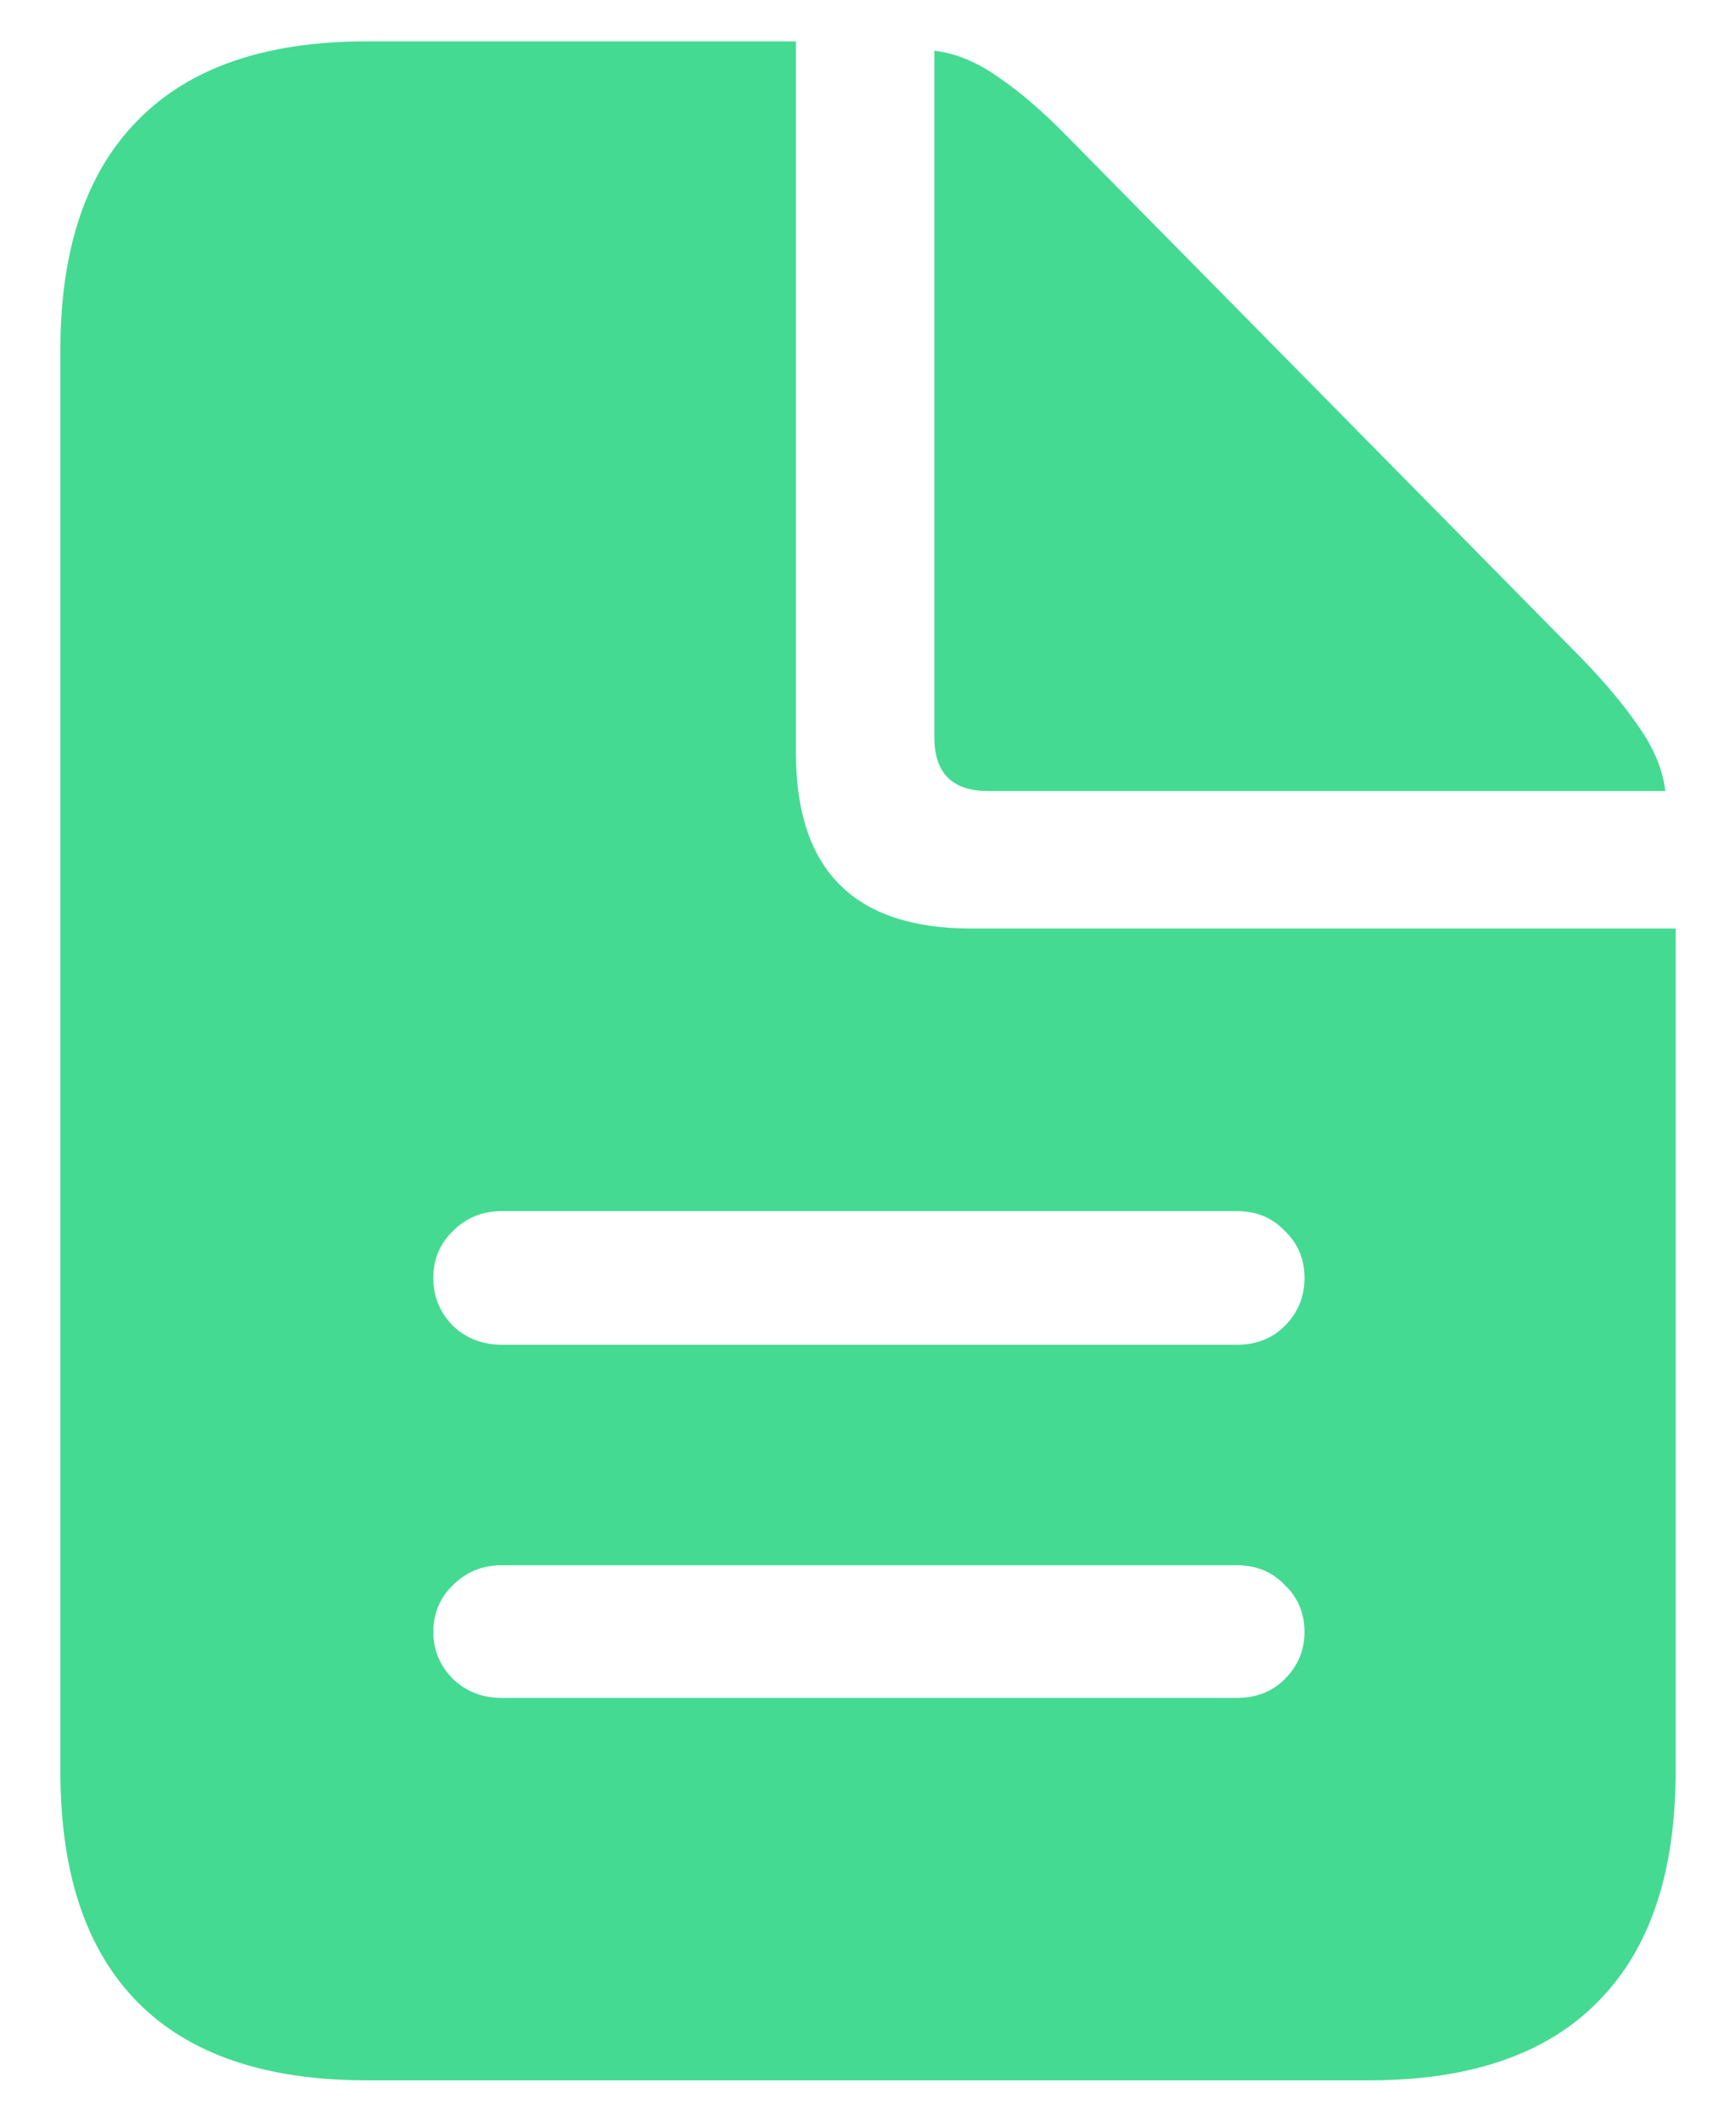 <svg width="18" height="22" viewBox="0 0 18 22" fill="none" xmlns="http://www.w3.org/2000/svg">
<path id="&#244;&#128;&#137;&#128;" d="M5.206 13.944H12.823C13.025 13.944 13.191 13.879 13.321 13.749C13.458 13.612 13.526 13.446 13.526 13.251C13.526 13.056 13.458 12.893 13.321 12.763C13.191 12.626 13.025 12.558 12.823 12.558H5.206C5.004 12.558 4.835 12.626 4.698 12.763C4.562 12.893 4.493 13.056 4.493 13.251C4.493 13.446 4.562 13.612 4.698 13.749C4.835 13.879 5.004 13.944 5.206 13.944ZM5.206 17.606H12.823C13.025 17.606 13.191 17.541 13.321 17.411C13.458 17.274 13.526 17.112 13.526 16.923C13.526 16.727 13.458 16.565 13.321 16.435C13.191 16.298 13.025 16.23 12.823 16.23H5.206C5.004 16.23 4.835 16.298 4.698 16.435C4.562 16.565 4.493 16.727 4.493 16.923C4.493 17.112 4.562 17.274 4.698 17.411C4.835 17.541 5.004 17.606 5.206 17.606ZM3.8 21.571C2.752 21.571 1.961 21.301 1.427 20.761C0.893 20.22 0.626 19.423 0.626 18.368V3.632C0.626 2.584 0.893 1.789 1.427 1.249C1.961 0.702 2.752 0.429 3.8 0.429H8.253V7.812C8.253 9.022 8.858 9.628 10.069 9.628H17.374V18.368C17.374 19.416 17.107 20.211 16.573 20.751C16.039 21.298 15.248 21.571 14.2 21.571H3.8ZM10.245 8.202C9.874 8.202 9.688 8.017 9.688 7.646V0.526C9.91 0.552 10.131 0.644 10.352 0.8C10.58 0.956 10.815 1.158 11.056 1.405L16.388 6.815C16.642 7.076 16.843 7.317 16.993 7.538C17.149 7.759 17.241 7.981 17.267 8.202H10.245Z" fill="#44DA92"/>
</svg>
